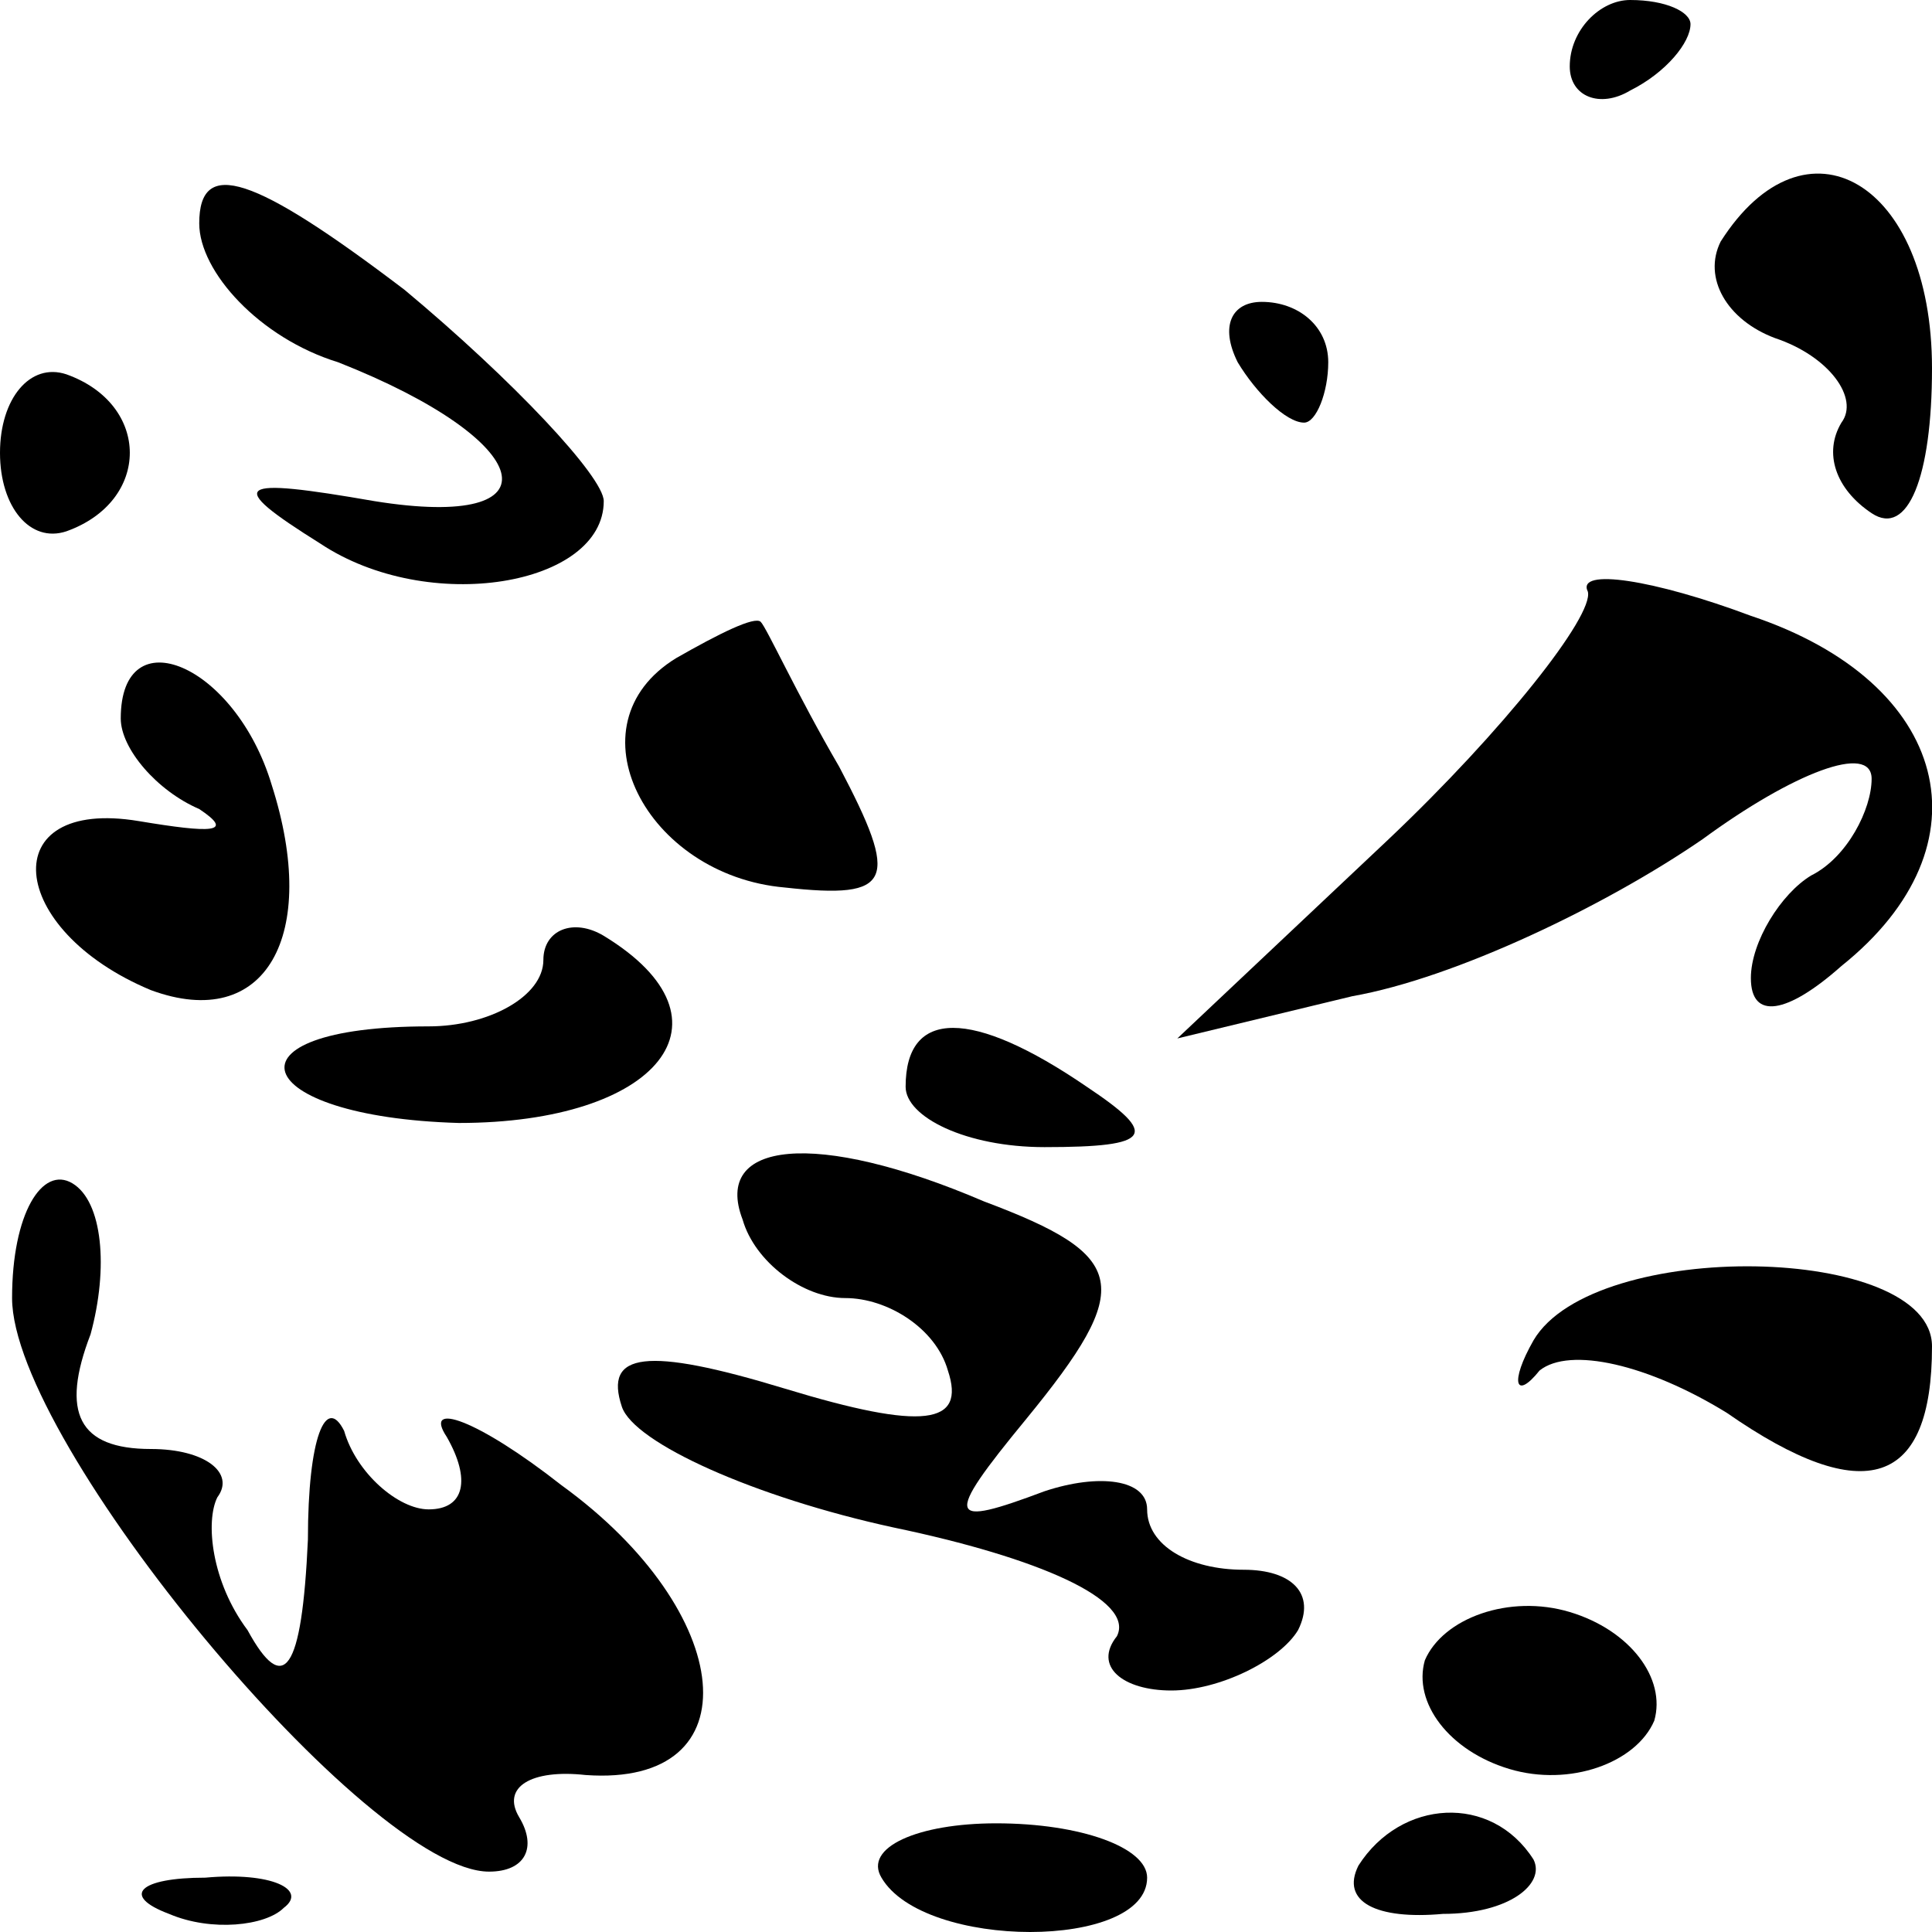 <?xml version="1.0" standalone="no"?>
<!DOCTYPE svg PUBLIC "-//W3C//DTD SVG 20010904//EN"
 "http://www.w3.org/TR/2001/REC-SVG-20010904/DTD/svg10.dtd">
<svg version="1.0" xmlns="http://www.w3.org/2000/svg"
 width="32pt" height="32pt" viewBox="0 0 32 32"
 preserveAspectRatio="xMidYMid meet">
<g transform="translate(0,32) scale(0.1,-0.1)"
fill="#000000" stroke="none">
<path fill="#000000" stroke="none" d="M260 309 c0 -5 5 -7 10 -4 6 3 10 8 10
11 0 2 -4 4 -10 4 -5 0 -10 -5 -10 -11z"/>
<path fill="#000000" stroke="none" d="M33 283 c0 -8 10 -19 23 -23 33 -13 37
-28 6 -23 -23 4 -25 3 -9 -7 18 -12 47 -7 47 7 0 4 -15 20 -33 35 -25 19 -34
22 -34 11z"/>
<path fill="#000000" stroke="none" d="M285 280 c-3 -6 1 -13 9 -16 9 -3 14
-10 11 -14 -3 -5 -1 -11 5 -15 6 -4 10 6 10 24 0 31 -21 43 -35 21z"/>
<path fill="#000000" stroke="none" d="M205 260 c3 -5 8 -10 11 -10 2 0 4 5 4
10 0 6 -5 10 -11 10 -5 0 -7 -4 -4 -10z"/>
<path fill="#000000" stroke="none" d="M0 245 c0 -9 5 -15 11 -13 14 5 14 21
0 26 -6 2 -11 -4 -11 -13z"/>
<path fill="#000000" stroke="none" d="M263 222 c1 -4 -14 -23 -33 -41 l-35
-33 29 7 c17 3 42 15 58 26 15 11 28 16 28 10 0 -5 -4 -13 -10 -16 -5 -3 -10
-11 -10 -17 0 -7 6 -6 15 2 25 20 18 47 -15 58 -16 6 -29 8 -27 4z"/>
<path fill="#000000" stroke="none" d="M112 211 c-18 -11 -5 -36 18 -38 18 -2
19 1 9 20 -7 12 -12 23 -13 24 -1 1 -7 -2 -14 -6z"/>
<path fill="#000000" stroke="none" d="M20 201 c0 -5 6 -12 13 -15 6 -4 2 -4
-10 -2 -24 4 -22 -18 2 -28 19 -7 28 9 20 34 -6 20 -25 28 -25 11z"/>
<path fill="#000000" stroke="none" d="M90 161 c0 -6 -9 -11 -19 -11 -35 0
-30 -15 5 -16 33 0 47 17 24 31 -5 3 -10 1 -10 -4z"/>
<path fill="#000000" stroke="none" d="M150 140 c0 -5 10 -10 23 -10 18 0 19
2 7 10 -19 13 -30 13 -30 0z"/>
<path fill="#000000" stroke="none" d="M2 105 c0 -24 59 -95 79 -95 6 0 8 4 5
9 -3 5 2 8 11 7 28 -2 25 27 -4 48 -14 11 -23 14 -19 8 4 -7 3 -12 -3 -12 -5
0 -12 6 -14 13 -3 6 -6 -1 -6 -18 -1 -22 -4 -26 -10 -15 -6 8 -7 18 -5 22 3 4
-2 8 -11 8 -12 0 -15 6 -10 19 3 11 2 22 -3 25 -5 3 -10 -5 -10 -19z"/>
<path fill="#000000" stroke="none" d="M123 118 c2 -7 10 -13 17 -13 7 0 15
-5 17 -12 3 -9 -4 -10 -27 -3 -23 7 -30 6 -27 -3 2 -6 22 -15 45 -20 24 -5 40
-12 37 -18 -4 -5 1 -9 9 -9 8 0 18 5 21 10 3 6 -1 10 -9 10 -9 0 -16 4 -16 10
0 5 -8 6 -17 3 -16 -6 -17 -5 -3 12 18 22 17 27 -7 36 -28 12 -45 10 -40 -3z"/>
<path fill="#000000" stroke="none" d="M254 98 c-4 -7 -3 -10 1 -5 5 4 18 1
31 -7 23 -16 34 -12 34 11 0 17 -56 18 -66 1z"/>
<path fill="#000000" stroke="none" d="M236 45 c-2 -7 4 -15 14 -18 10 -3 21
1 24 8 2 7 -4 15 -14 18 -10 3 -21 -1 -24 -8z"/>
<path fill="#000000" stroke="none" d="M146 9 c7 -12 44 -12 44 0 0 5 -11 9
-25 9 -13 0 -22 -4 -19 -9z"/>
<path fill="#000000" stroke="none" d="M225 11 c-3 -6 3 -9 14 -8 11 0 17 5
15 9 -7 11 -22 10 -29 -1z"/>
<path fill="#000000" stroke="none" d="M28 3 c7 -3 16 -2 19 1 4 3 -2 6 -13 5
-11 0 -14 -3 -6 -6z"/>
</g>
</svg>
